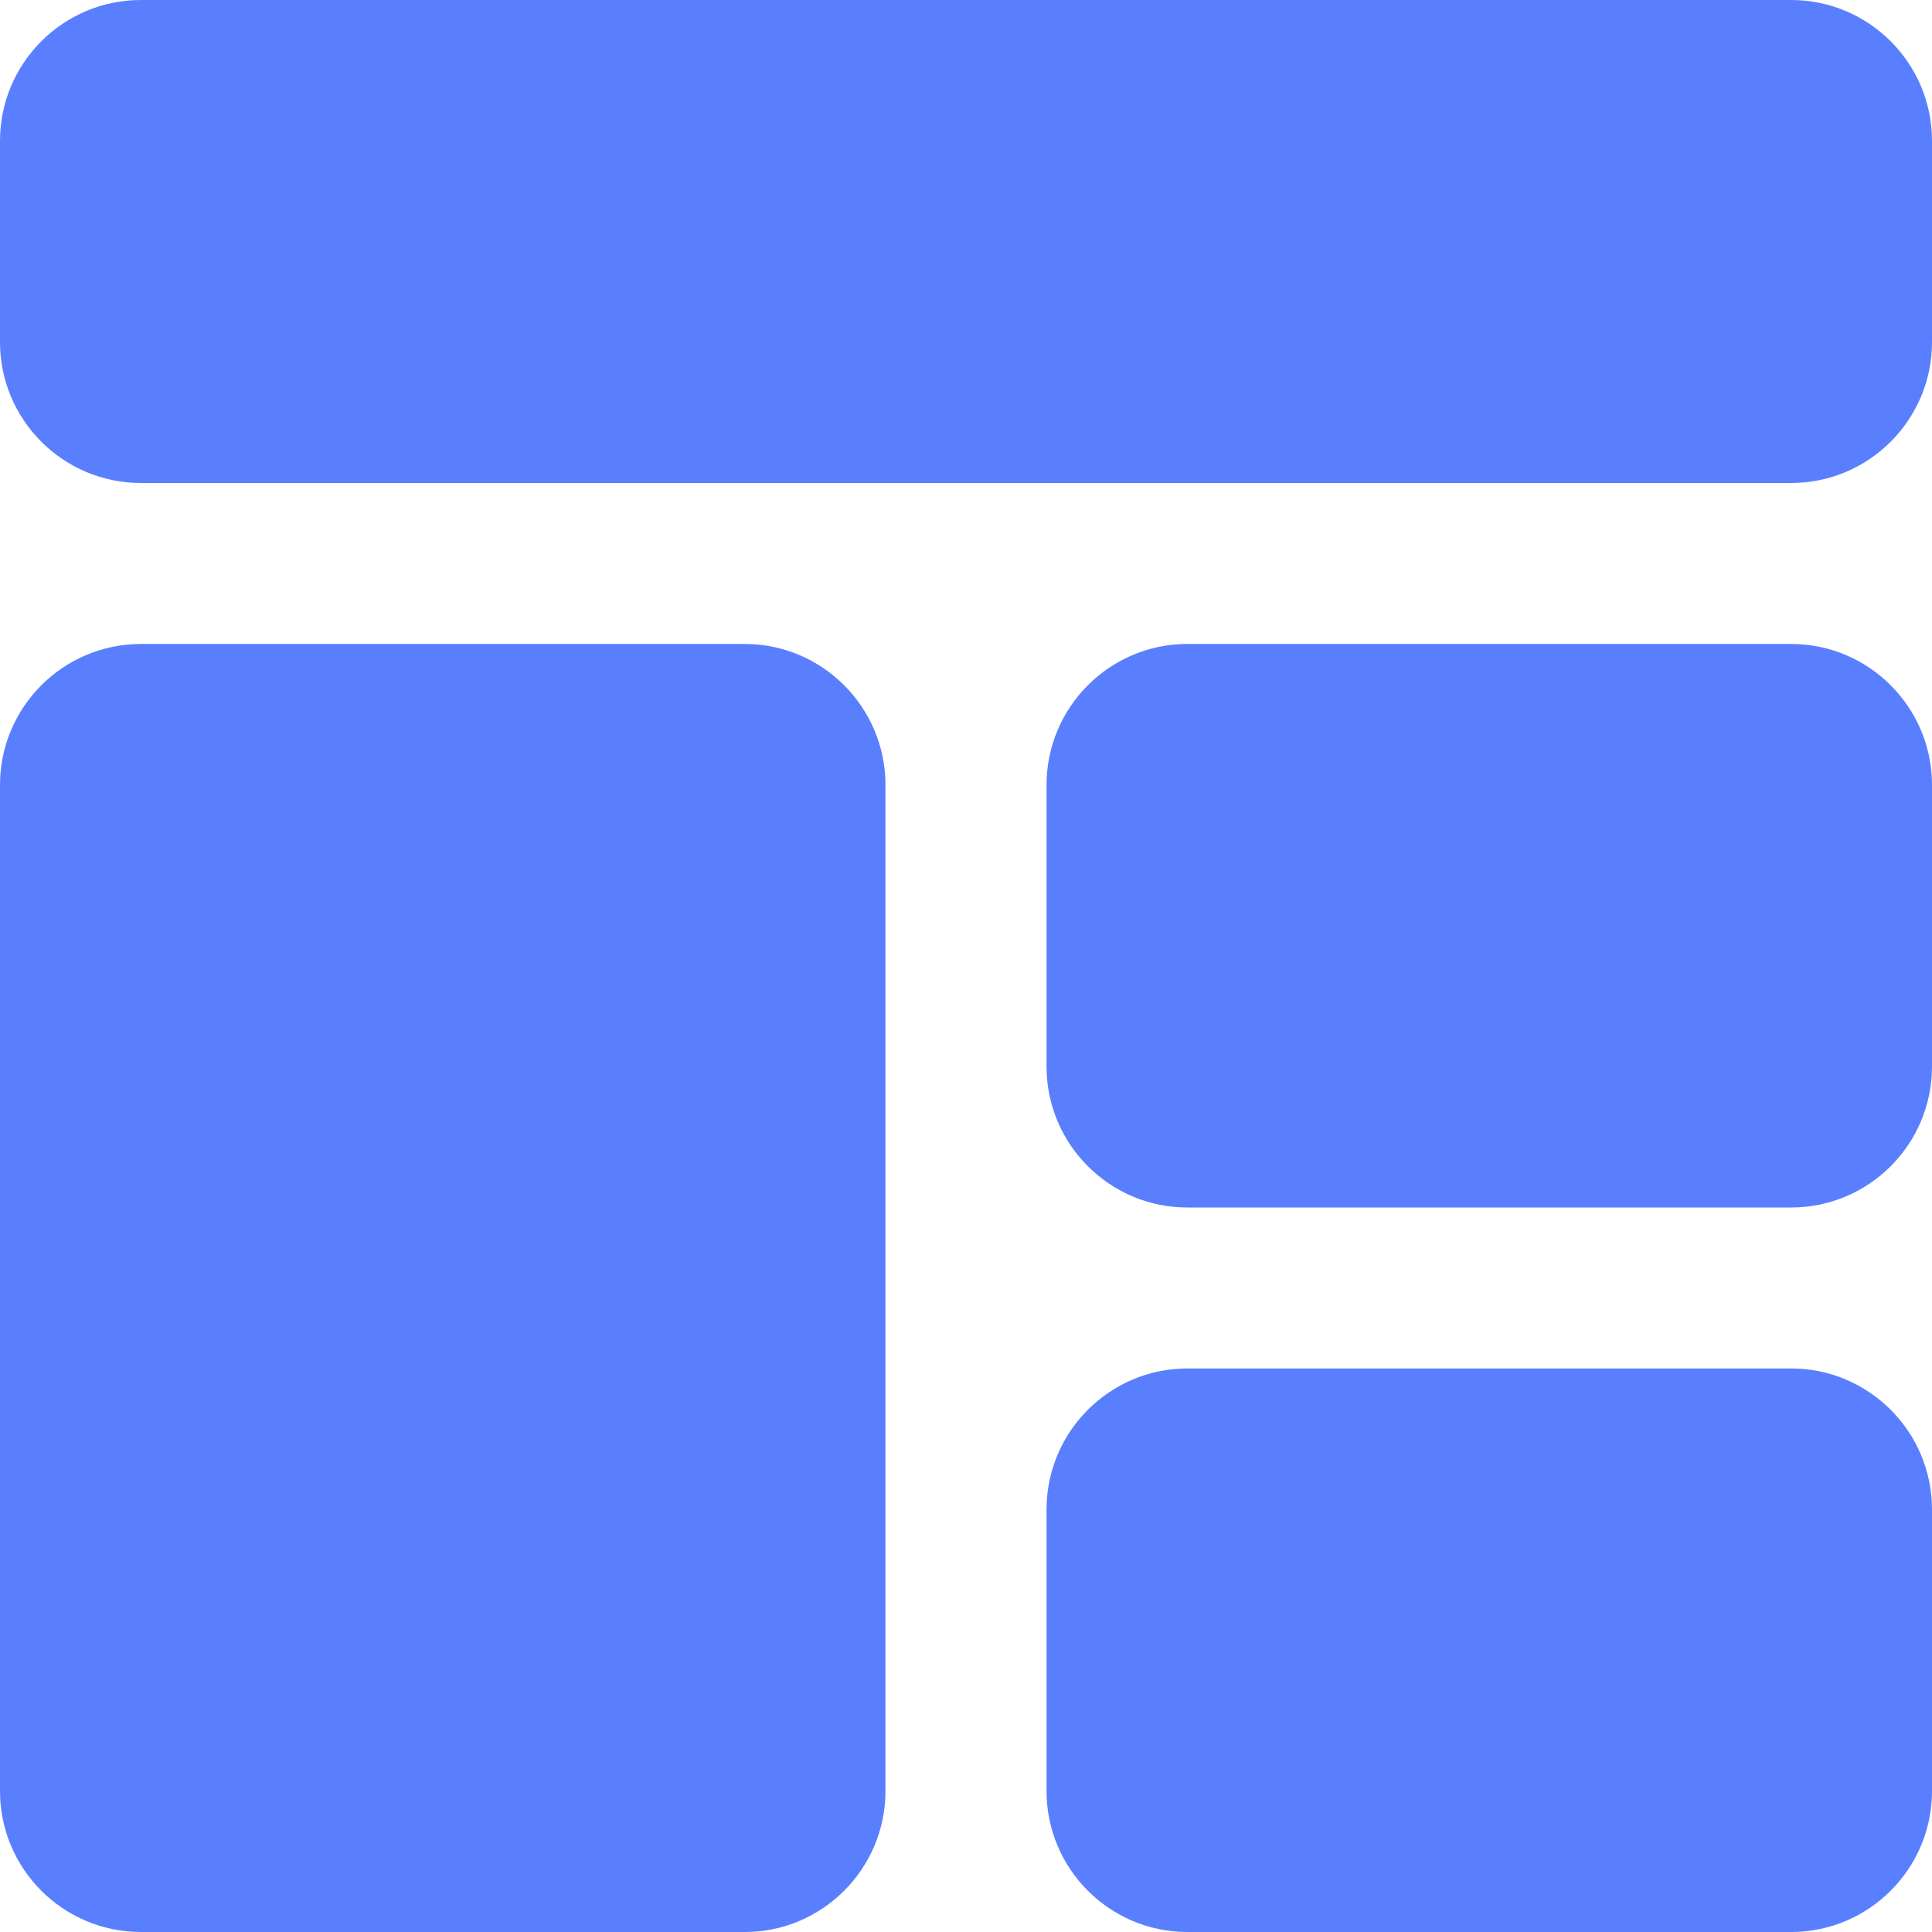 <svg xmlns="http://www.w3.org/2000/svg" width="16" height="16" viewBox="0 0 16 16">
    <g fill="none" fill-rule="evenodd">
        <g>
            <g>
                <g>
                    <path d="M0 0H16V16H0z" transform="translate(-585 -13) translate(585 12) translate(0 1)"/>
                    <path fill="#597fff" fill-rule="nonzero" d="M6.167 5.333c.643 0 1.166.524 1.166 1.167v8.333c0 .644-.523 1.167-1.166 1.167h-5C.523 16 0 15.477 0 14.833V6.5c0-.643.523-1.167 1.167-1.167zm8.666 6c.644 0 1.167.524 1.167 1.167v2.333c0 .644-.523 1.167-1.167 1.167h-5c-.643 0-1.166-.523-1.166-1.167V12.5c0-.643.523-1.167 1.166-1.167zm0-6c.644 0 1.167.524 1.167 1.167v2.333C16 9.477 15.477 10 14.833 10h-5c-.643 0-1.166-.523-1.166-1.167V6.5c0-.643.523-1.167 1.166-1.167zm0-5.333C15.477 0 16 .523 16 1.167v1.666C16 3.477 15.477 4 14.833 4H1.167C.523 4 0 3.477 0 2.833V1.167C0 .523.523 0 1.167 0z" transform="translate(-585 -13) translate(585 12) translate(0 1)"/>
                </g>
            </g>
        </g>
    </g>
</svg>
